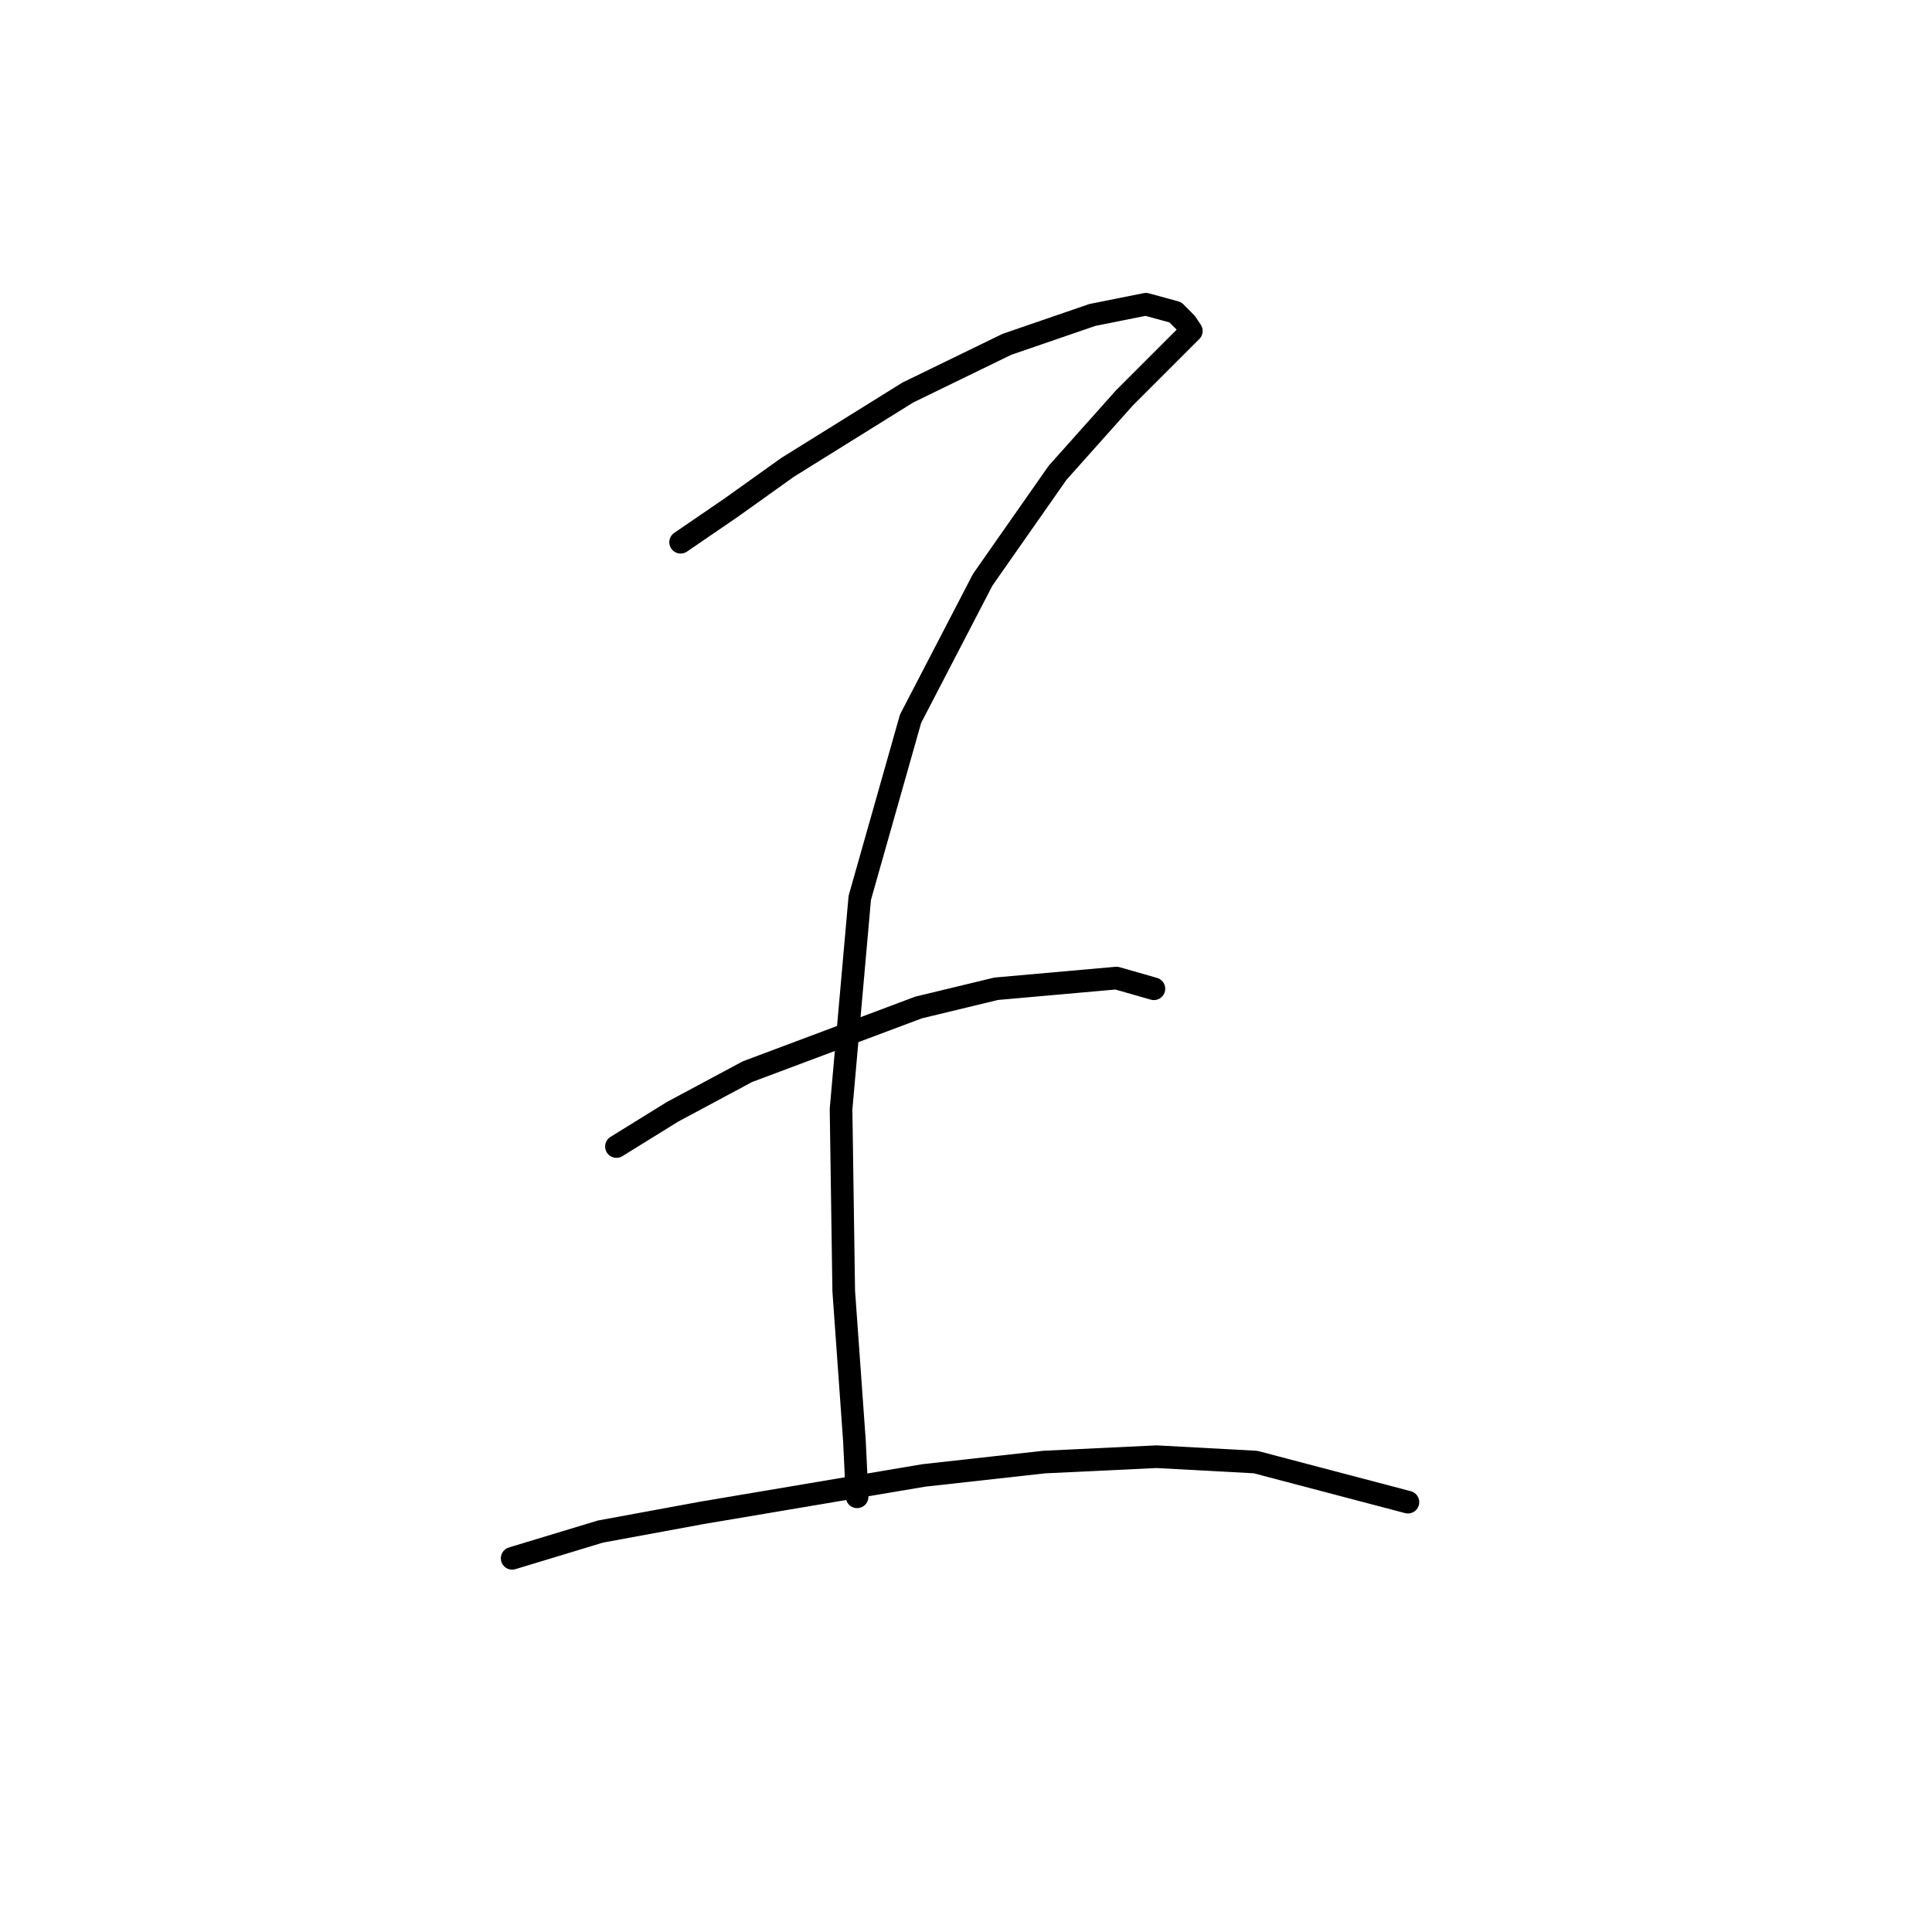 <?xml version="1.0" standalone="no"?>
    <svg width="256" height="256" xmlns="http://www.w3.org/2000/svg" version="1.1">
    <polyline stroke="black" stroke-width="3" stroke-linecap="round" fill="transparent" stroke-linejoin="round" points="90.186 71.848 96.917 67.242 104.358 61.927 120.301 52.007 133.411 45.629 144.749 41.732 151.835 40.315 155.732 41.378 157.149 42.795 157.858 43.858 149 52.715 140.143 62.636 130.222 76.808 120.656 95.232 113.924 118.97 111.444 146.96 111.798 171.053 113.215 190.894 113.57 198.335 113.57 198.335 " />
        <polyline stroke="black" stroke-width="3" stroke-linecap="round" fill="transparent" stroke-linejoin="round" points="81.682 151.921 89.123 147.315 99.043 142 121.719 133.497 131.994 131.017 147.937 129.599 152.898 131.017 152.898 131.017 " />
        <polyline stroke="black" stroke-width="3" stroke-linecap="round" fill="transparent" stroke-linejoin="round" points="67.864 206.484 79.556 202.941 93.02 200.46 122.427 195.5 138.371 193.729 153.252 193.02 166.361 193.729 186.557 199.043 186.557 199.043 " />
        </svg>